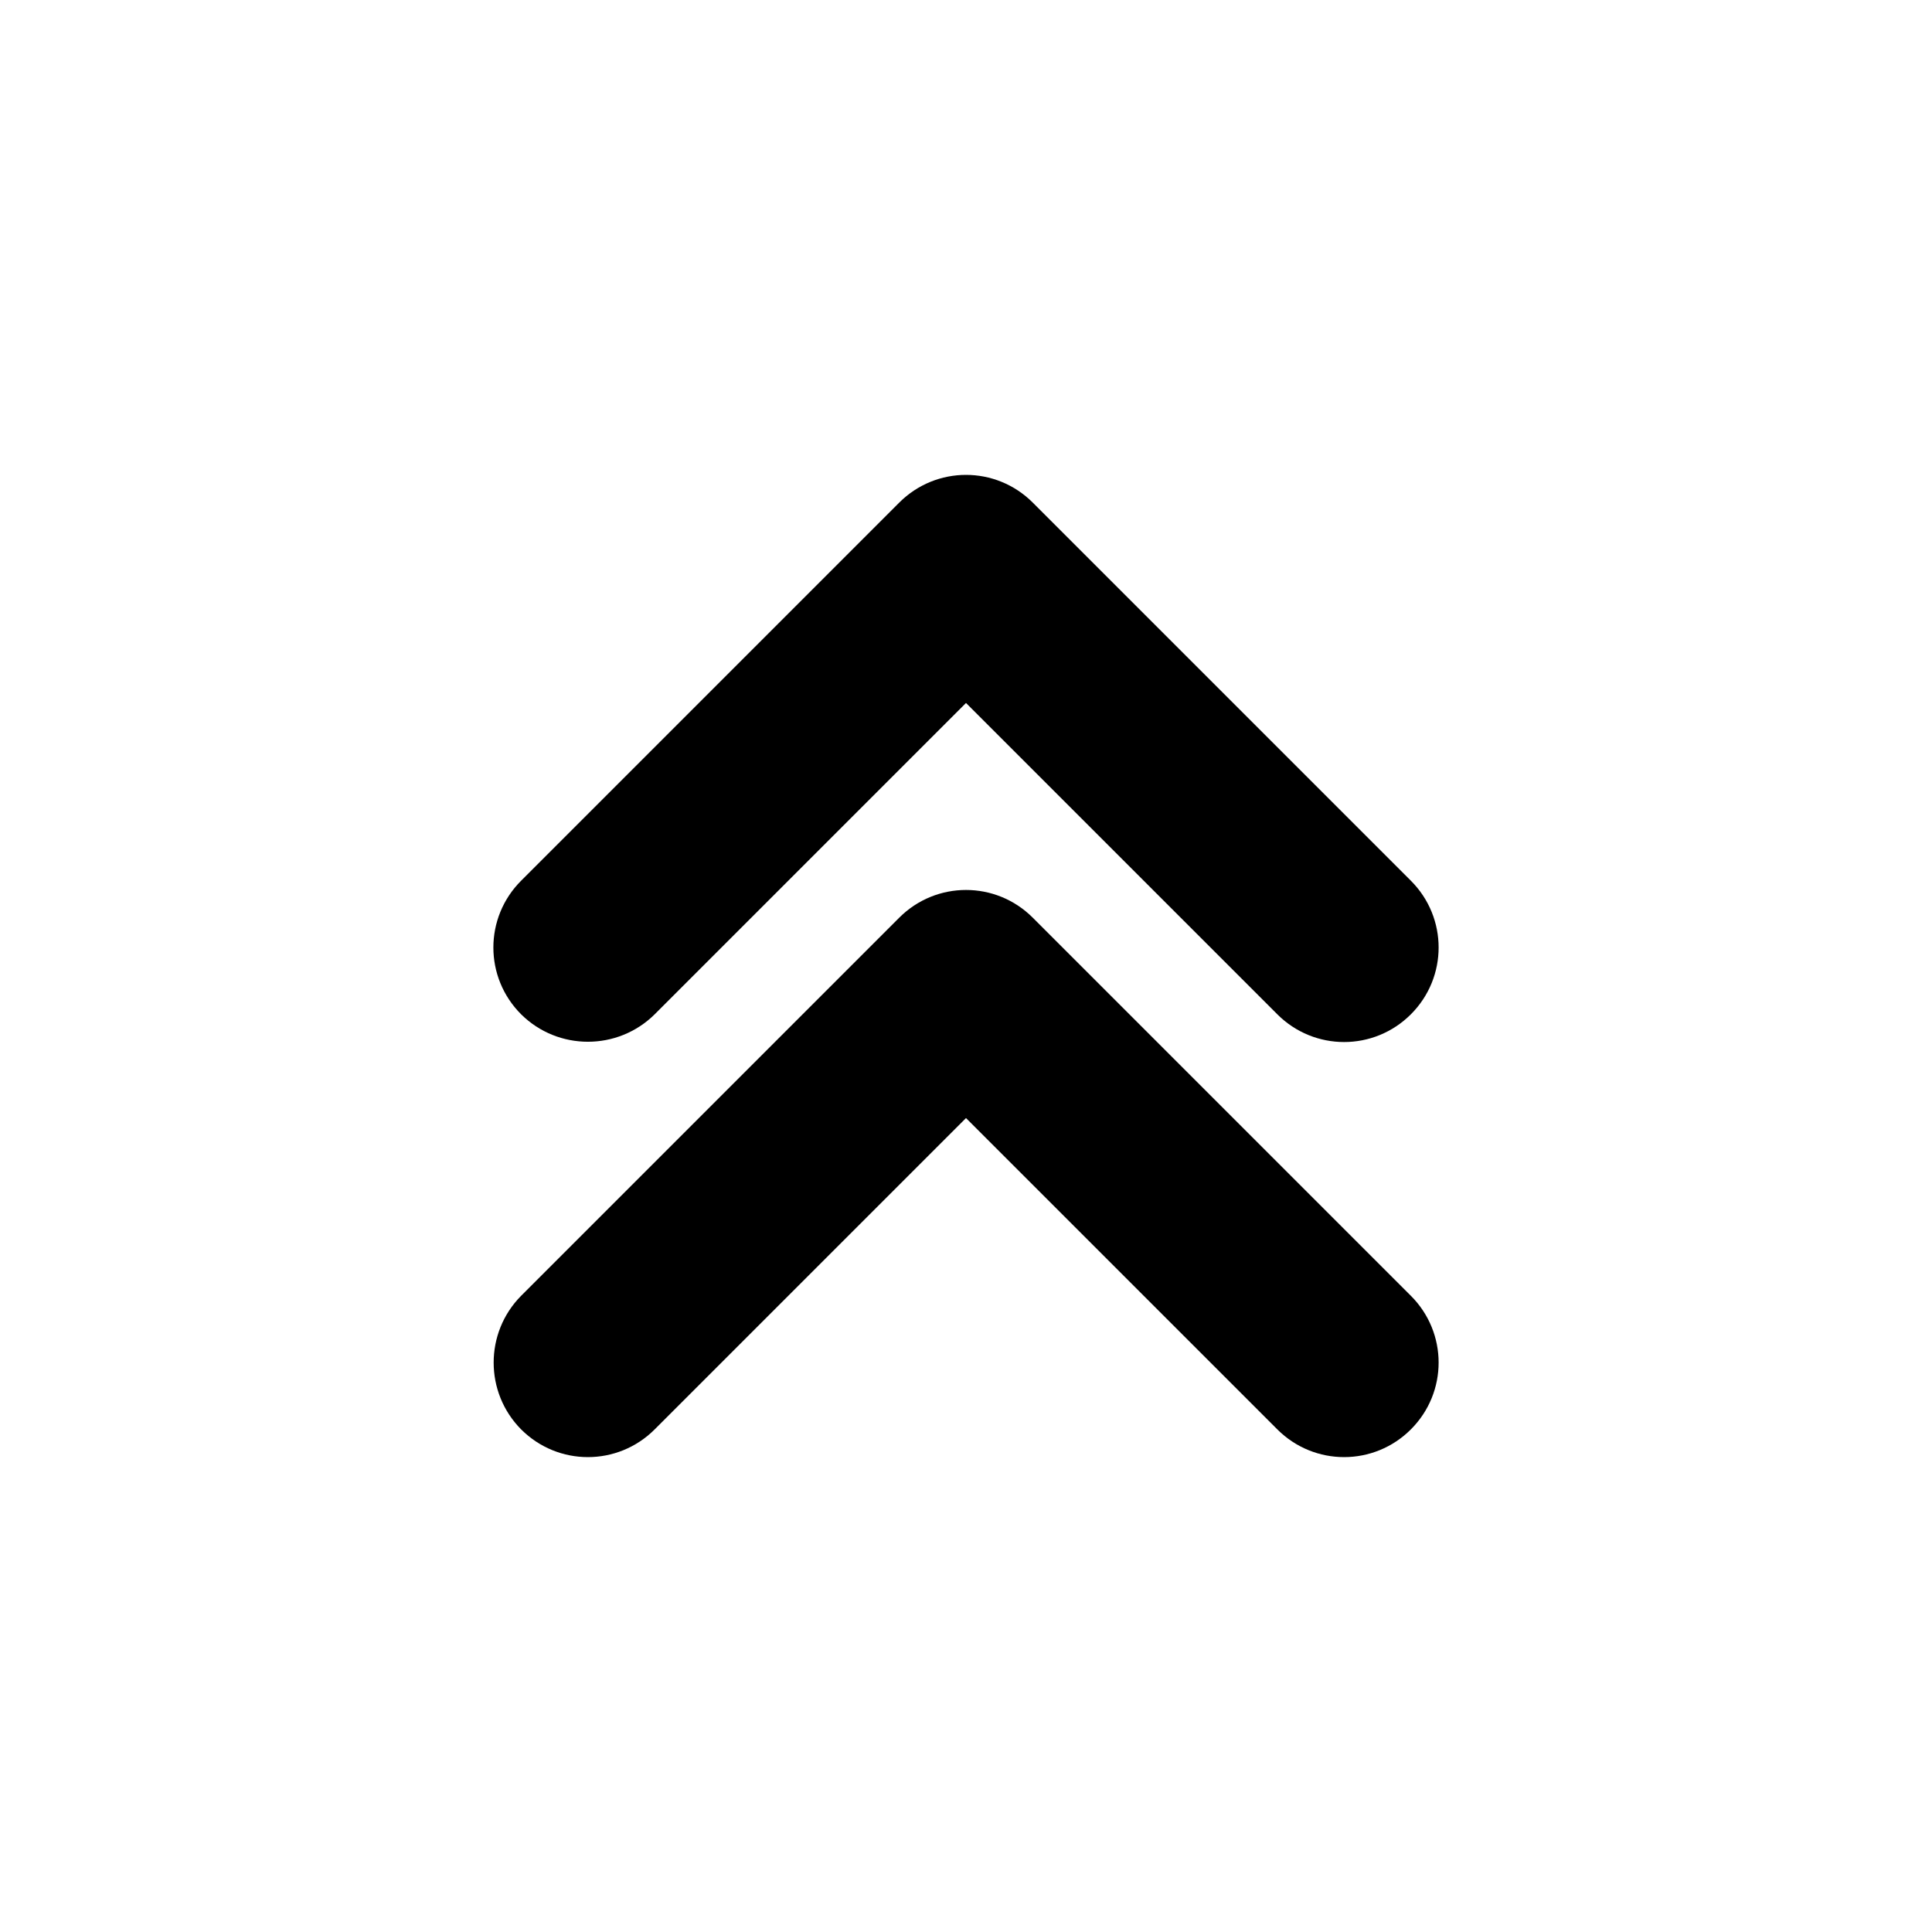 <svg width="512" height="512" viewBox="0 0 512 512" fill="none" xmlns="http://www.w3.org/2000/svg">
<path d="M173.5 268.8L256 186.3L338.5 268.8C348.3 278.6 364.1 278.6 373.9 268.8C383.7 259 383.7 243.2 373.9 233.4L273.7 133.2C263.9 123.4 248.1 123.4 238.3 133.2L138.1 233.4C128.3 243.2 128.3 259 138.1 268.8C147.9 278.5 163.7 278.5 173.5 268.8ZM138.1 343.4L238.3 243.2C248.1 233.4 263.9 233.4 273.7 243.2L373.9 343.4C383.7 353.2 383.7 369 373.9 378.8C364.1 388.6 348.3 388.6 338.5 378.8L256 296.3L173.5 378.8C163.7 388.6 147.9 388.6 138.1 378.8C128.4 369 128.4 353.2 138.1 343.4Z" fill="black"/>
</svg>

